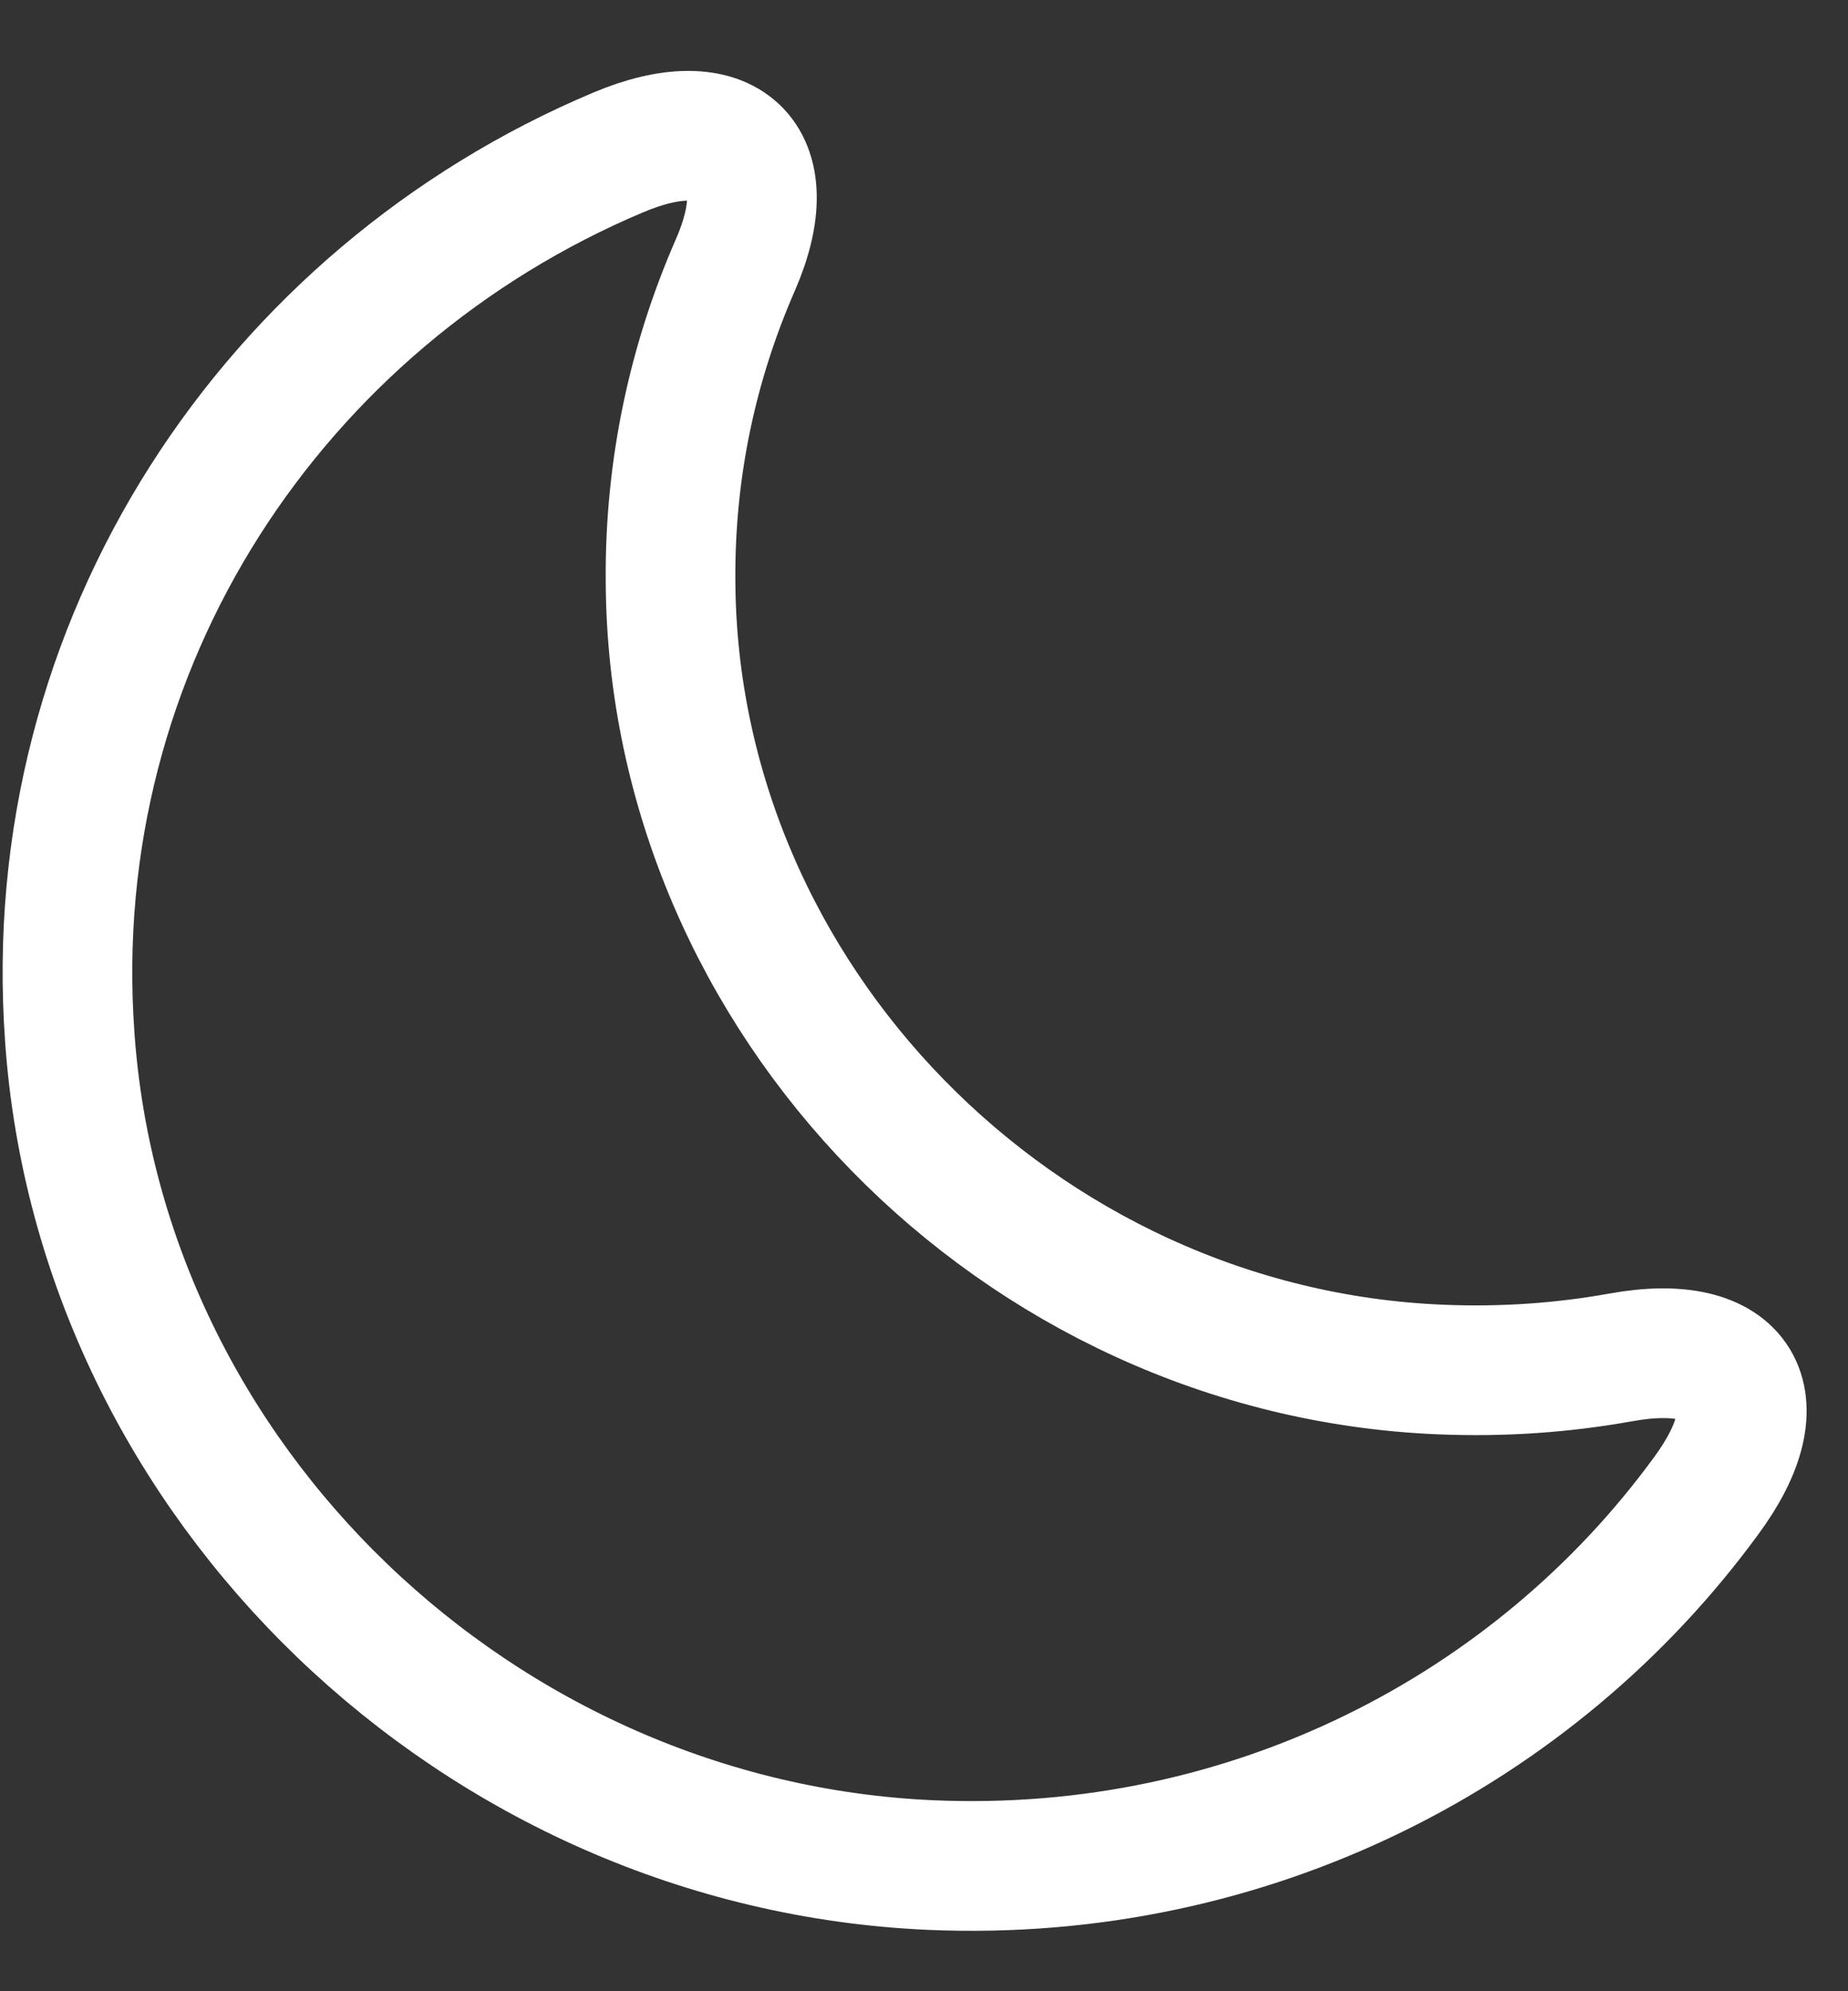 <svg width="13" height="14" viewBox="0 0 13 14" fill="none" xmlns="http://www.w3.org/2000/svg">
<rect x="0" y="0" width="13" height="14" fill="#333333" stroke="none"/>
<path d="M0.491 7.294C0.71 10.425 3.367 12.973 6.548 13.113C8.791 13.21 10.798 12.165 12.002 10.517C12.501 9.842 12.233 9.392 11.4 9.544C10.993 9.617 10.573 9.647 10.135 9.629C7.162 9.507 4.729 7.02 4.717 4.083C4.711 3.292 4.875 2.544 5.173 1.863C5.502 1.109 5.106 0.751 4.346 1.073C1.938 2.088 0.29 4.515 0.491 7.294Z" stroke="white" stroke-width="0.912" stroke-linecap="round" stroke-linejoin="round"/>
</svg>
